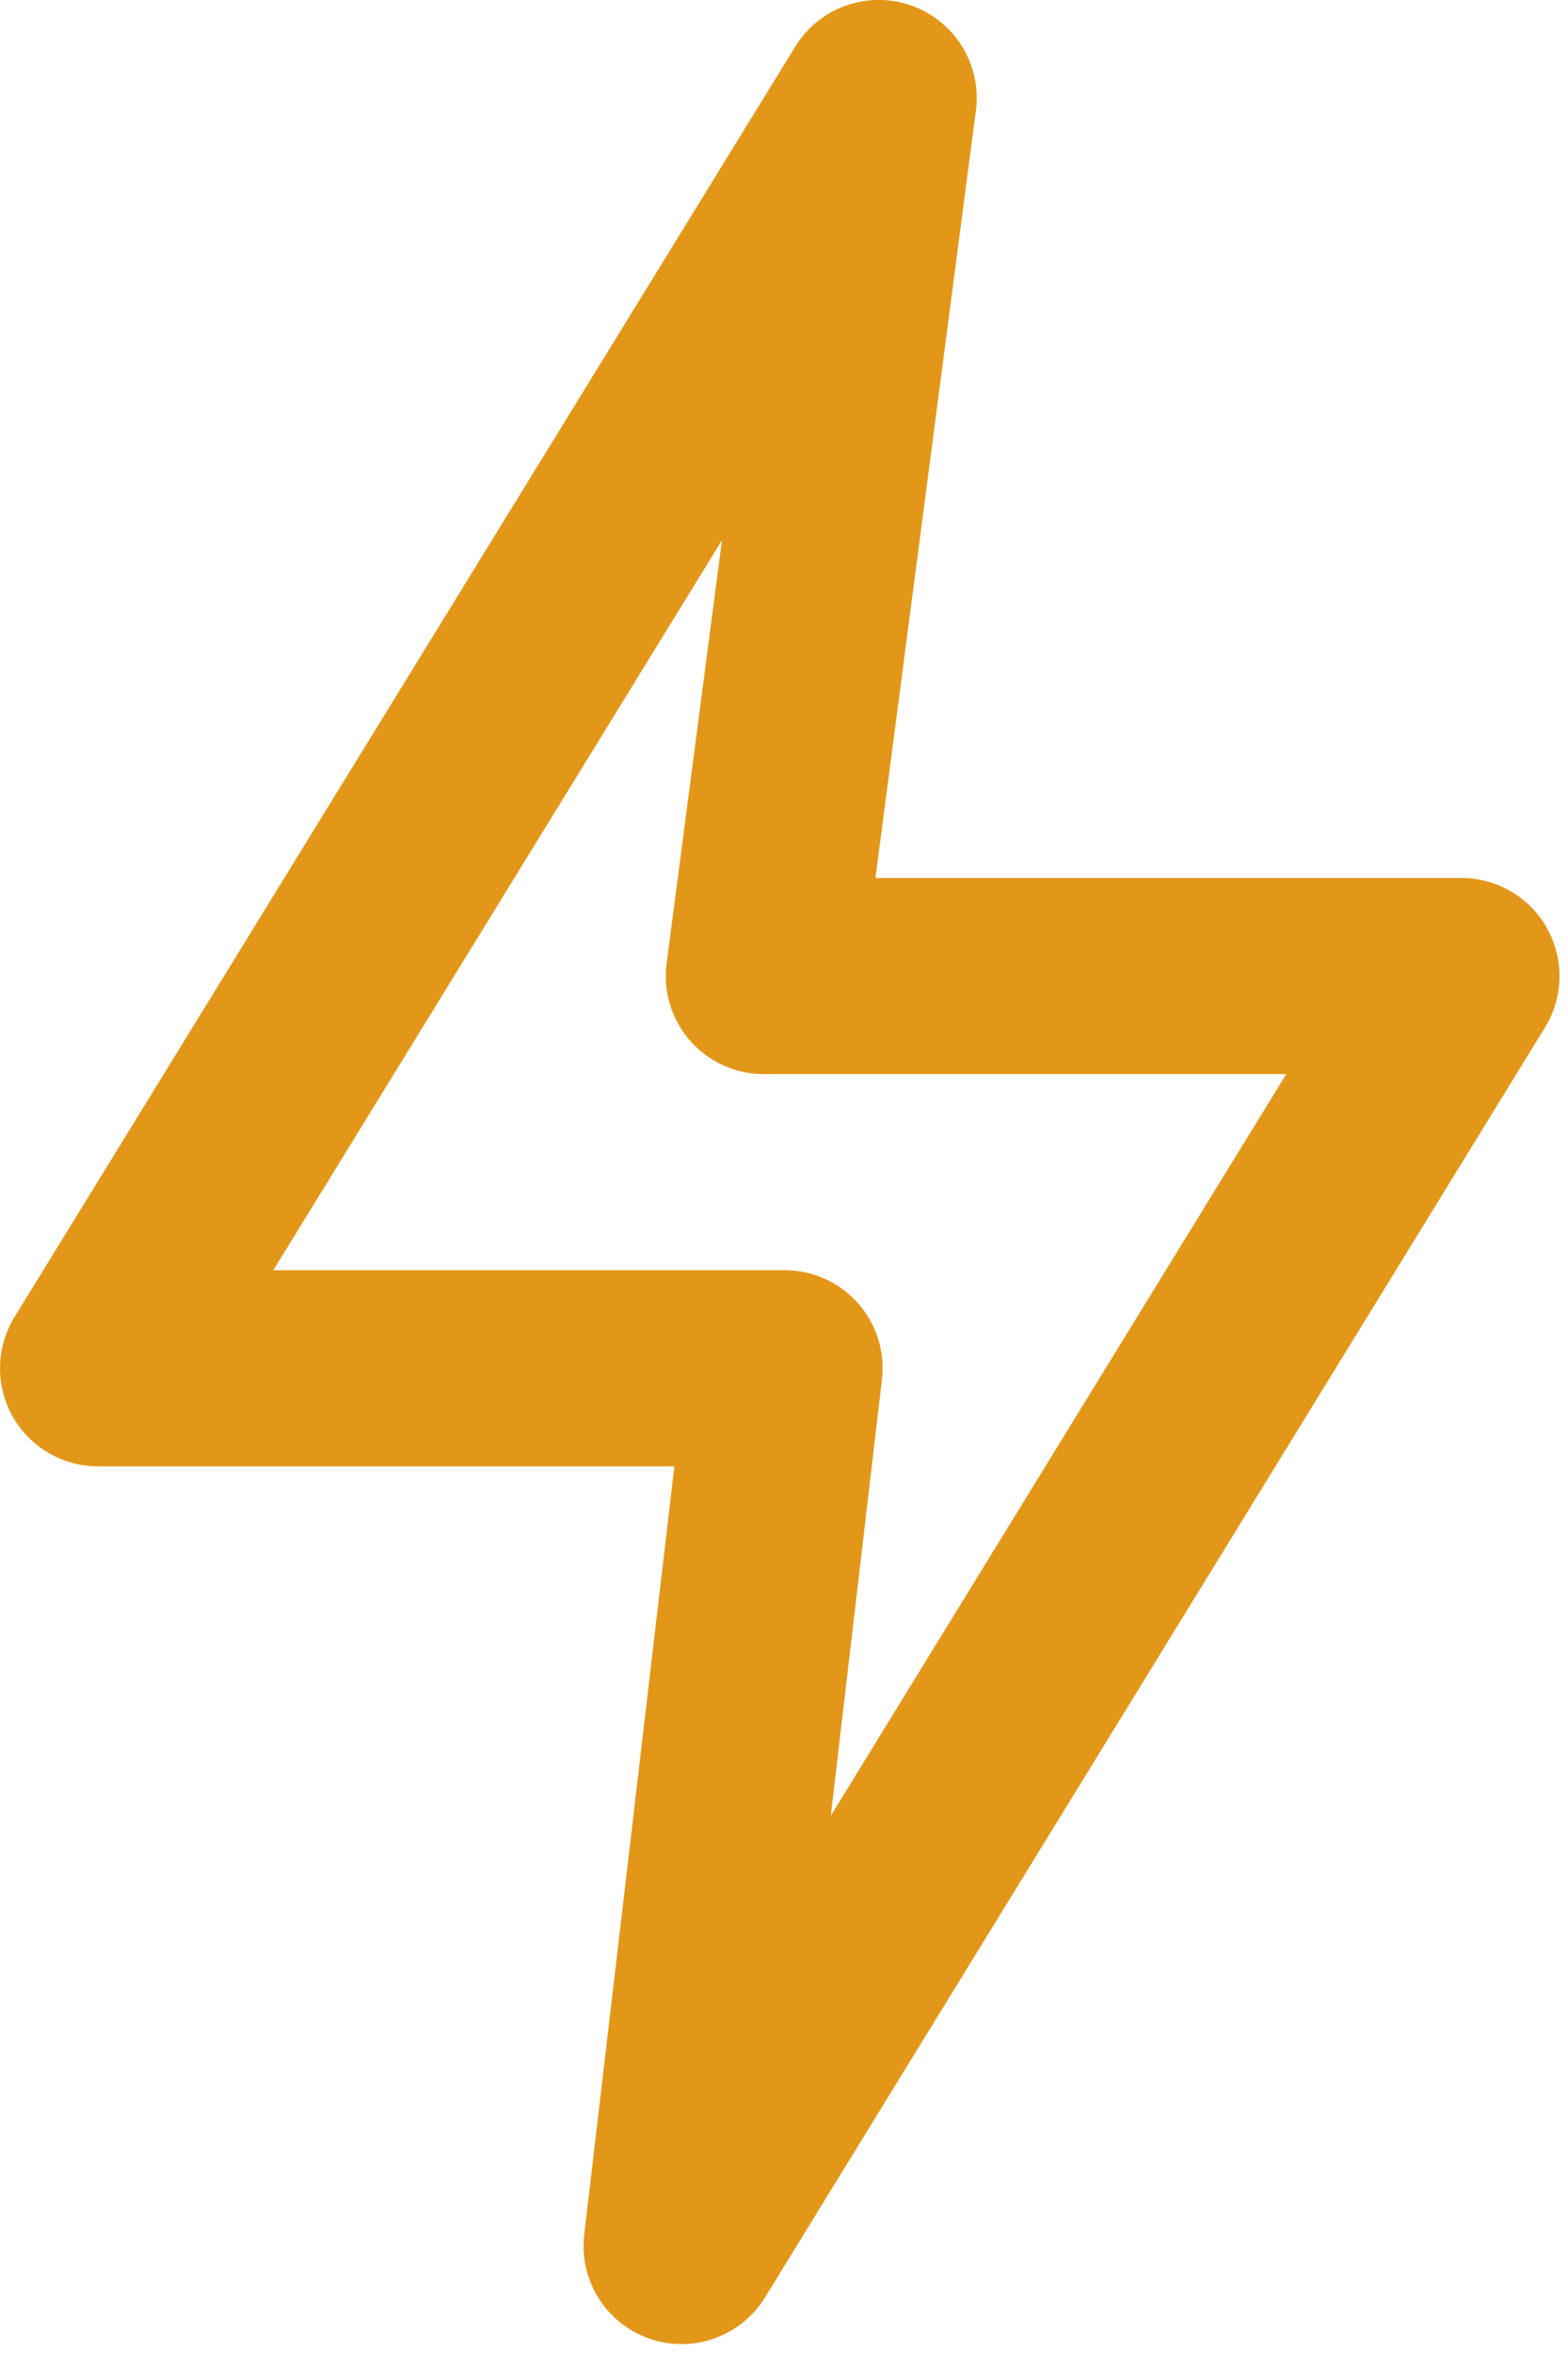 <svg xmlns="http://www.w3.org/2000/svg" width="22" height="33" viewBox="0 0 22 33">
    <path fill="#E39719" fill-rule="nonzero" d="M21.706 13.018a1.375 1.375 0 0 0-1.2-.704h-8.223l1.409-10.76a1.375 1.375 0 0 0-2.535-.899L.204 18.47a1.375 1.375 0 0 0 1.171 2.095h8.087L8.197 31.34a1.375 1.375 0 0 0 2.537.88L21.677 14.41c.26-.424.272-.956.029-1.39zm-10.05 12.45l.718-6.118a1.375 1.375 0 0 0-1.366-1.536H3.835L10.13 7.575l-.777 5.935a1.375 1.375 0 0 0 1.364 1.554h7.33l-6.392 10.404z"/>
</svg>
